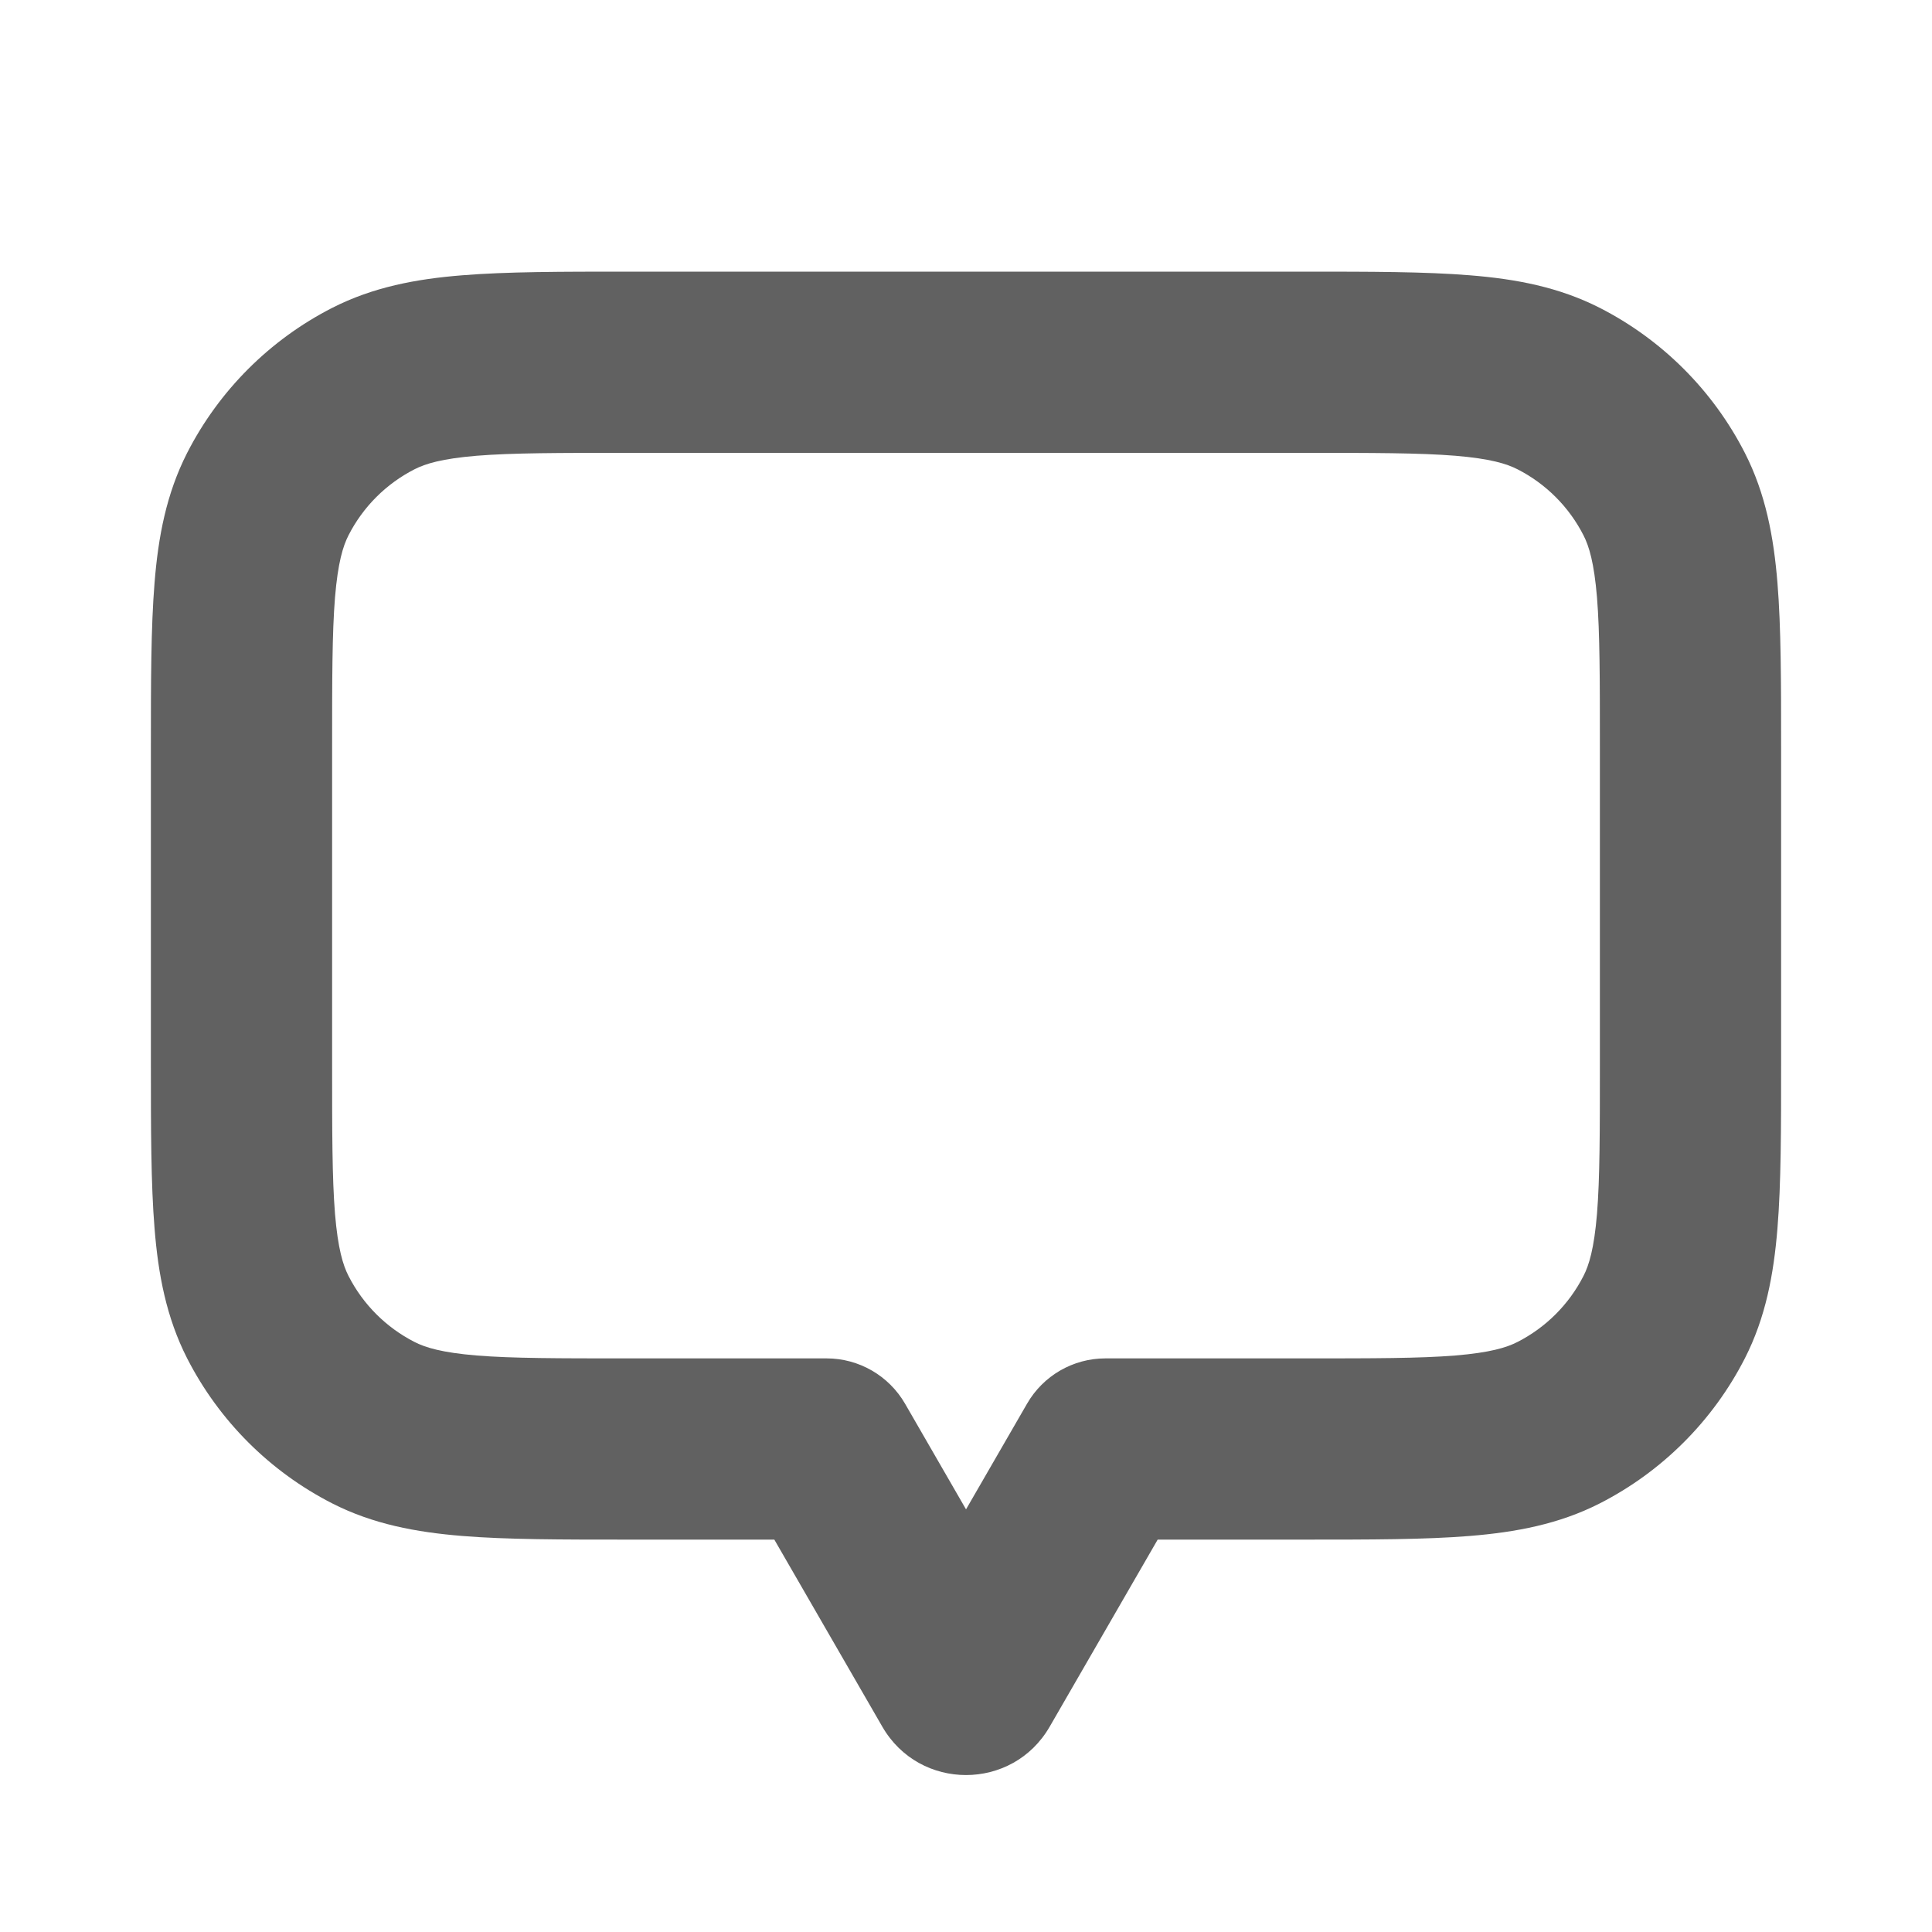 <svg width="20" height="20" viewBox="0 0 20 20" fill="none" xmlns="http://www.w3.org/2000/svg">
<path d="M2.772 5.115L3.608 5.541L2.772 5.115ZM2.772 13.635L1.937 14.061H1.937L2.772 13.635ZM3.865 14.727L4.291 13.892H4.291L3.865 14.727ZM8.557 15L9.369 14.531C9.201 14.241 8.892 14.062 8.557 14.062V15ZM9.946 17.406L10.758 16.938L9.946 17.406ZM10.054 17.406L9.242 16.938L10.054 17.406ZM11.443 15V14.062C11.108 14.062 10.799 14.241 10.632 14.531L11.443 15ZM16.135 14.727L15.709 13.892L16.135 14.727ZM17.227 13.635L16.392 13.209L17.227 13.635ZM17.227 5.115L16.392 5.541V5.541L17.227 5.115ZM16.135 4.022L16.561 3.187V3.187L16.135 4.022ZM3.865 4.022L4.291 4.858L3.865 4.022ZM3.438 7.75C3.438 7.034 3.438 6.554 3.468 6.184C3.498 5.825 3.55 5.654 3.608 5.541L1.937 4.689C1.722 5.111 1.638 5.557 1.6 6.032C1.562 6.496 1.562 7.065 1.562 7.75H3.438ZM3.438 11V7.75H1.562V11H3.438ZM3.608 13.209C3.55 13.096 3.498 12.925 3.468 12.566C3.438 12.196 3.438 11.716 3.438 11H1.562C1.562 11.685 1.562 12.254 1.6 12.718C1.638 13.193 1.722 13.639 1.937 14.061L3.608 13.209ZM4.291 13.892C3.997 13.742 3.758 13.503 3.608 13.209L1.937 14.061C2.267 14.707 2.793 15.233 3.439 15.563L4.291 13.892ZM6.5 14.062C5.784 14.062 5.304 14.062 4.934 14.032C4.575 14.002 4.404 13.95 4.291 13.892L3.439 15.563C3.861 15.778 4.307 15.861 4.782 15.9C5.246 15.938 5.815 15.938 6.5 15.938V14.062ZM8.557 14.062H6.5V15.938H8.557V14.062ZM7.745 15.469L9.134 17.875L10.758 16.938L9.369 14.531L7.745 15.469ZM9.134 17.875C9.519 18.542 10.481 18.542 10.866 17.875L9.242 16.938C9.579 16.354 10.421 16.354 10.758 16.938L9.134 17.875ZM10.866 17.875L12.255 15.469L10.632 14.531L9.242 16.938L10.866 17.875ZM13.5 14.062H11.443V15.938H13.5V14.062ZM15.709 13.892C15.596 13.95 15.425 14.002 15.066 14.032C14.696 14.062 14.216 14.062 13.5 14.062V15.938C14.185 15.938 14.754 15.938 15.218 15.9C15.693 15.861 16.139 15.778 16.561 15.563L15.709 13.892ZM16.392 13.209C16.242 13.503 16.003 13.742 15.709 13.892L16.561 15.563C17.207 15.233 17.733 14.707 18.063 14.061L16.392 13.209ZM16.562 11C16.562 11.716 16.562 12.196 16.532 12.566C16.502 12.925 16.45 13.096 16.392 13.209L18.063 14.061C18.278 13.639 18.361 13.193 18.4 12.718C18.438 12.254 18.438 11.685 18.438 11H16.562ZM16.562 7.75V11H18.438V7.75H16.562ZM16.392 5.541C16.45 5.654 16.502 5.825 16.532 6.184C16.562 6.554 16.562 7.034 16.562 7.75H18.438C18.438 7.065 18.438 6.496 18.4 6.032C18.361 5.557 18.278 5.111 18.063 4.689L16.392 5.541ZM15.709 4.858C16.003 5.008 16.242 5.247 16.392 5.541L18.063 4.689C17.733 4.043 17.207 3.517 16.561 3.187L15.709 4.858ZM13.5 4.688C14.216 4.688 14.696 4.688 15.066 4.718C15.425 4.748 15.596 4.8 15.709 4.858L16.561 3.187C16.139 2.972 15.693 2.888 15.218 2.85C14.754 2.812 14.185 2.812 13.5 2.812V4.688ZM6.5 4.688H13.5V2.812H6.5V4.688ZM4.291 4.858C4.404 4.8 4.575 4.748 4.934 4.718C5.304 4.688 5.784 4.688 6.5 4.688V2.812C5.815 2.812 5.246 2.812 4.782 2.85C4.307 2.888 3.861 2.972 3.439 3.187L4.291 4.858ZM3.608 5.541C3.758 5.247 3.997 5.008 4.291 4.858L3.439 3.187C2.793 3.517 2.267 4.043 1.937 4.689L3.608 5.541Z" fill="#616161"/>
</svg>
